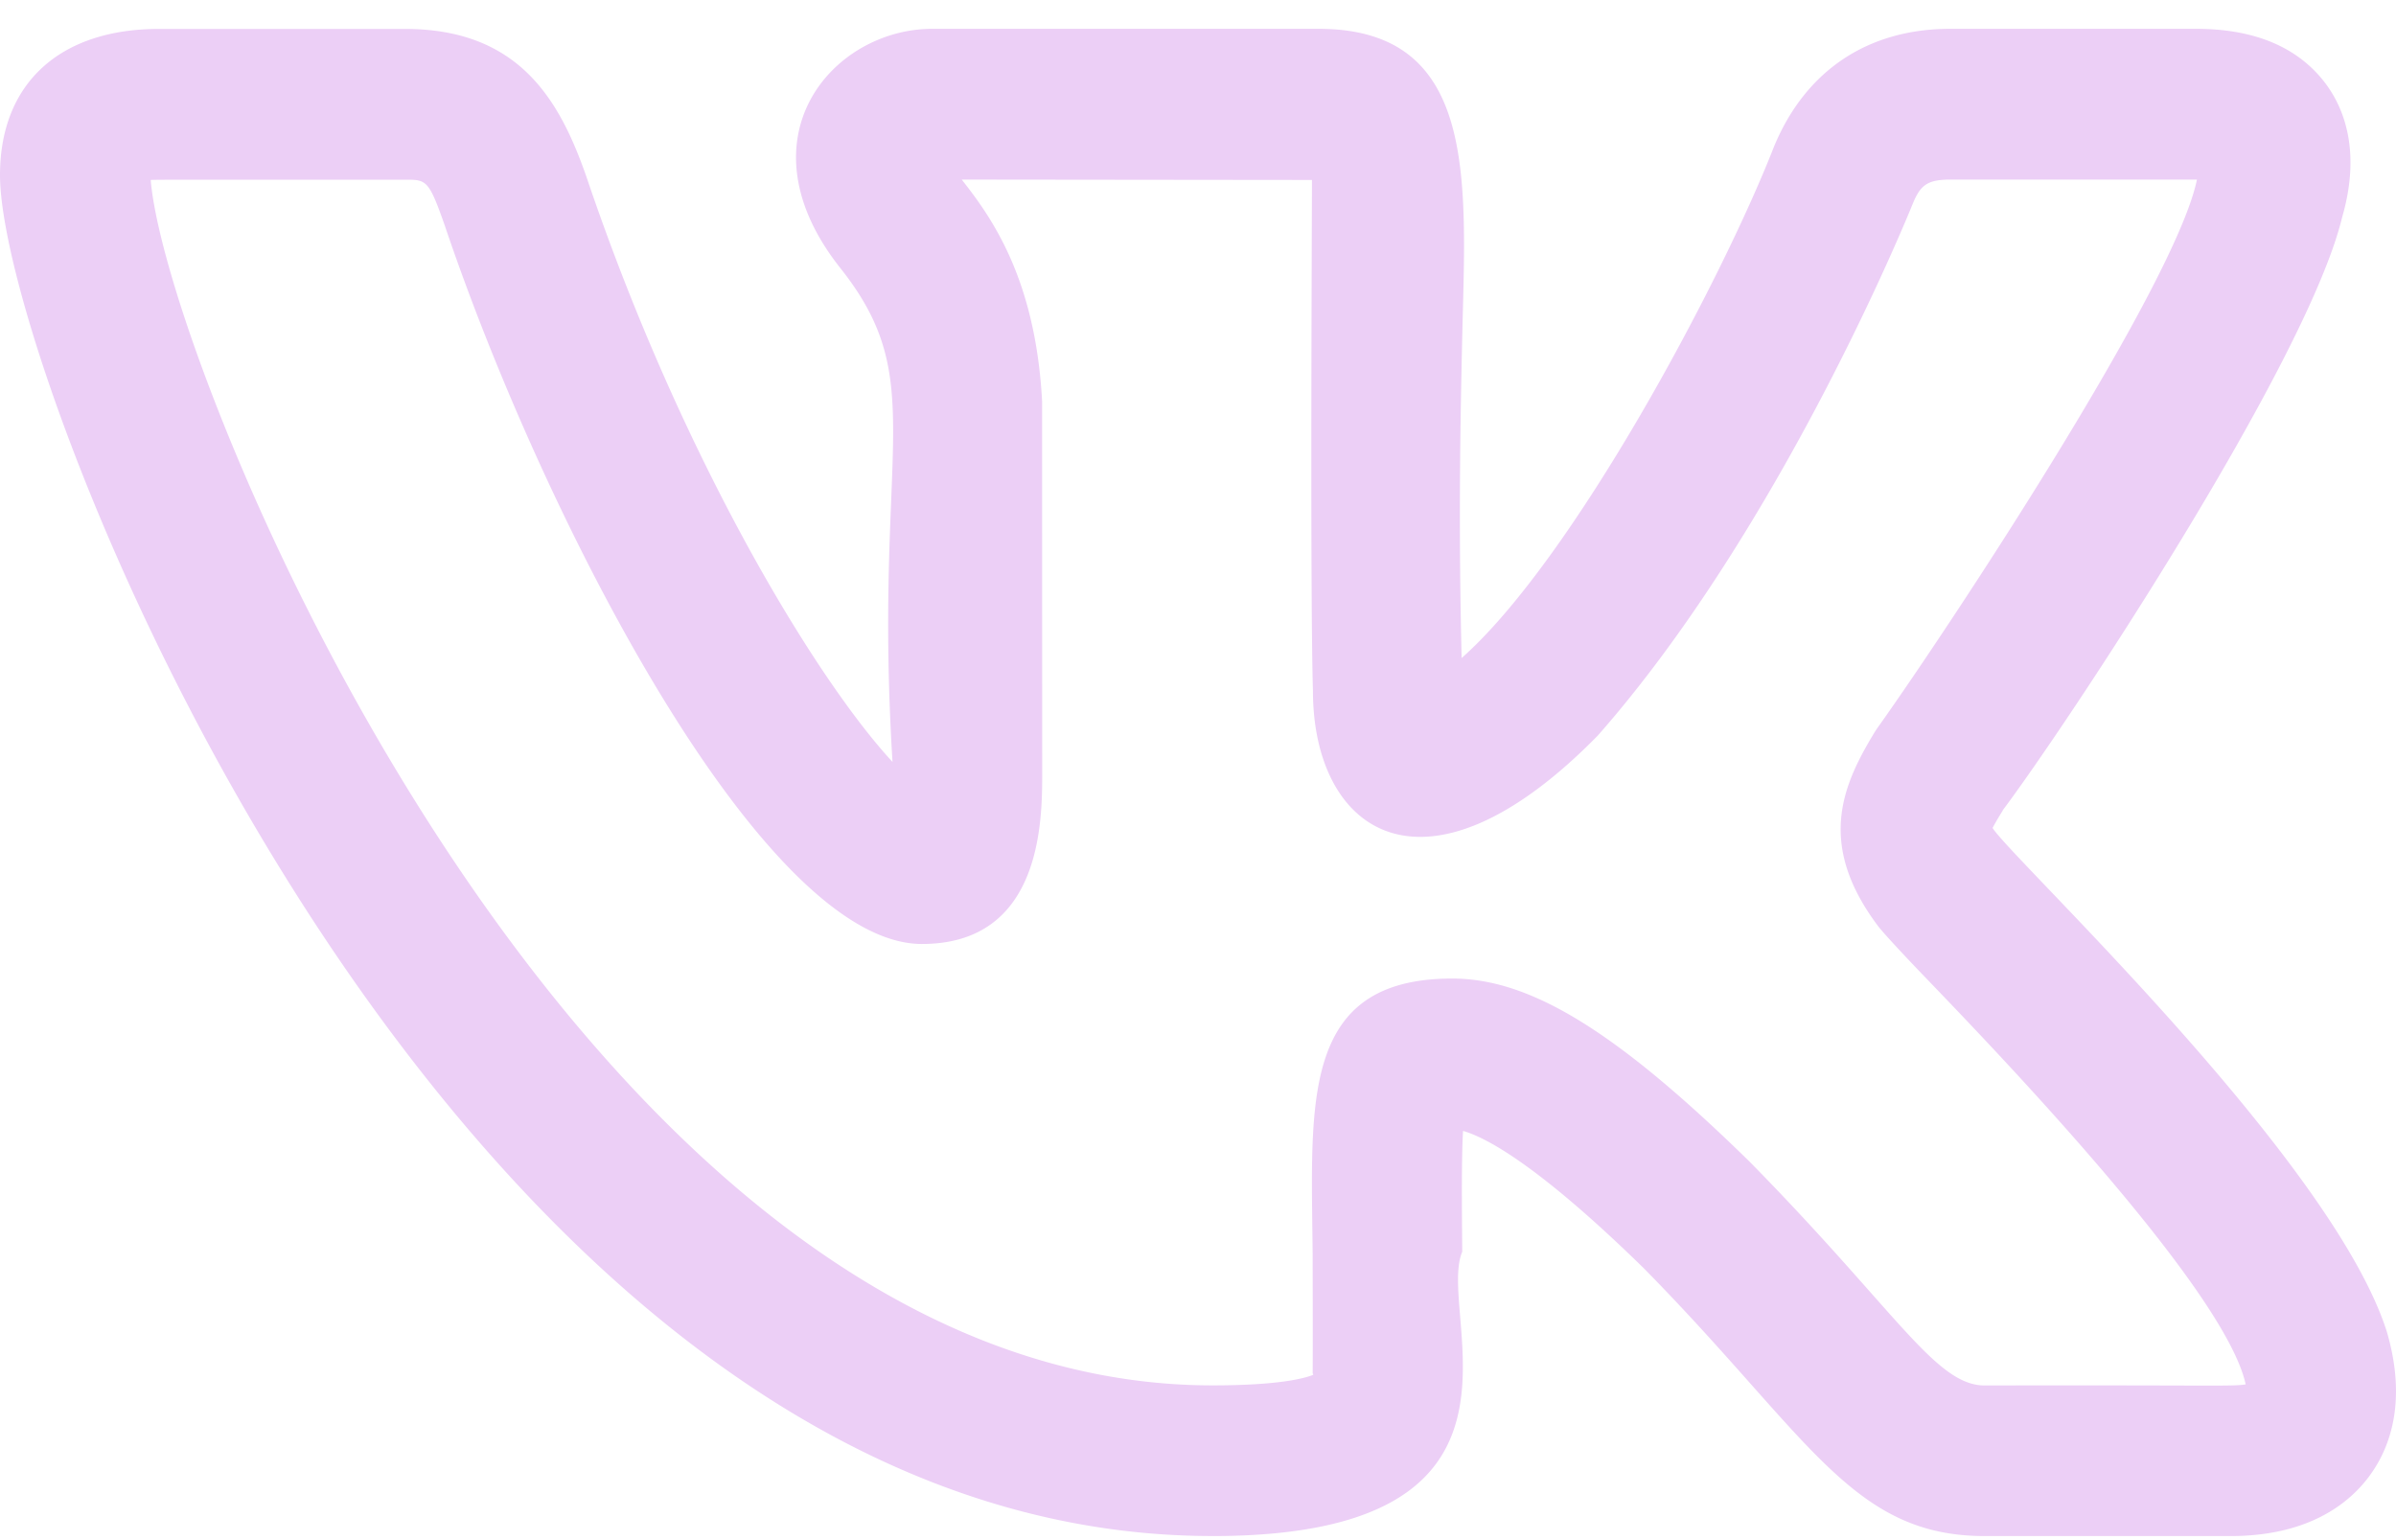 <svg width="70" height="45" fill="none" xmlns="http://www.w3.org/2000/svg"><path d="M35.422 44.881c10.127 0 6.516-6.453 7.298-8.308-.012-1.386-.023-2.72.023-3.53.642.182 2.156.955 5.282 4.014 4.827 4.903 6.061 7.824 9.96 7.824h7.178c2.275 0 3.46-.948 4.052-1.744.571-.769 1.131-2.12.519-4.221-1.601-5.062-10.94-13.802-11.52-14.724.087-.17.227-.397.3-.514h-.006c1.843-2.452 8.878-13.062 9.913-17.308a.056.056 0 0 0 .006-.023c.56-1.938.047-3.195-.484-3.905-.8-1.063-2.07-1.6-3.789-1.6h-7.177c-2.404 0-4.227 1.218-5.148 3.44-1.543 3.95-5.877 12.07-9.127 14.945-.099-4.072-.032-7.181.02-9.492.106-4.507.444-8.893-4.202-8.893H27.238c-2.91 0-5.696 3.2-2.68 7 2.637 3.329.948 5.184 1.517 14.42-2.217-2.392-6.16-8.854-8.948-17.113-.782-2.234-1.966-4.304-5.3-4.304H4.649C1.74.845 0 2.442 0 5.117 0 11.124 13.21 44.88 35.422 44.88zM11.828 5.25c.633 0 .697 0 1.167 1.341 2.855 8.465 9.26 20.99 13.938 20.99 3.515 0 3.515-3.626 3.515-4.991l-.003-10.87c-.193-3.596-1.493-5.387-2.348-6.473l10.232.011c.005.05-.059 12.023.029 14.924 0 4.12 3.249 6.48 8.32 1.312 5.353-6.08 9.054-15.17 9.203-15.54.219-.528.408-.707 1.096-.707h7.208c-.004.009-.004.017-.006.026-.657 3.083-7.134 12.907-9.301 15.957-.035.047-.068.097-.1.147-.953 1.568-1.73 3.3.132 5.737h.002c.17.205.61.687 1.252 1.356 1.995 2.073 8.837 9.16 9.444 11.979-.403.065-.84.018-7.621.032-1.444 0-2.573-2.172-6.88-6.547-3.874-3.793-6.388-5.343-8.678-5.343-4.445 0-4.12 3.631-4.08 8.024.014 4.762-.015 3.256.017 3.555-.26.103-1.003.308-2.943.308-18.505 0-30.557-29.568-31.02-35.22.16-.014 2.368-.005 7.425-.008z" fill="#ECCFF6"/></svg>